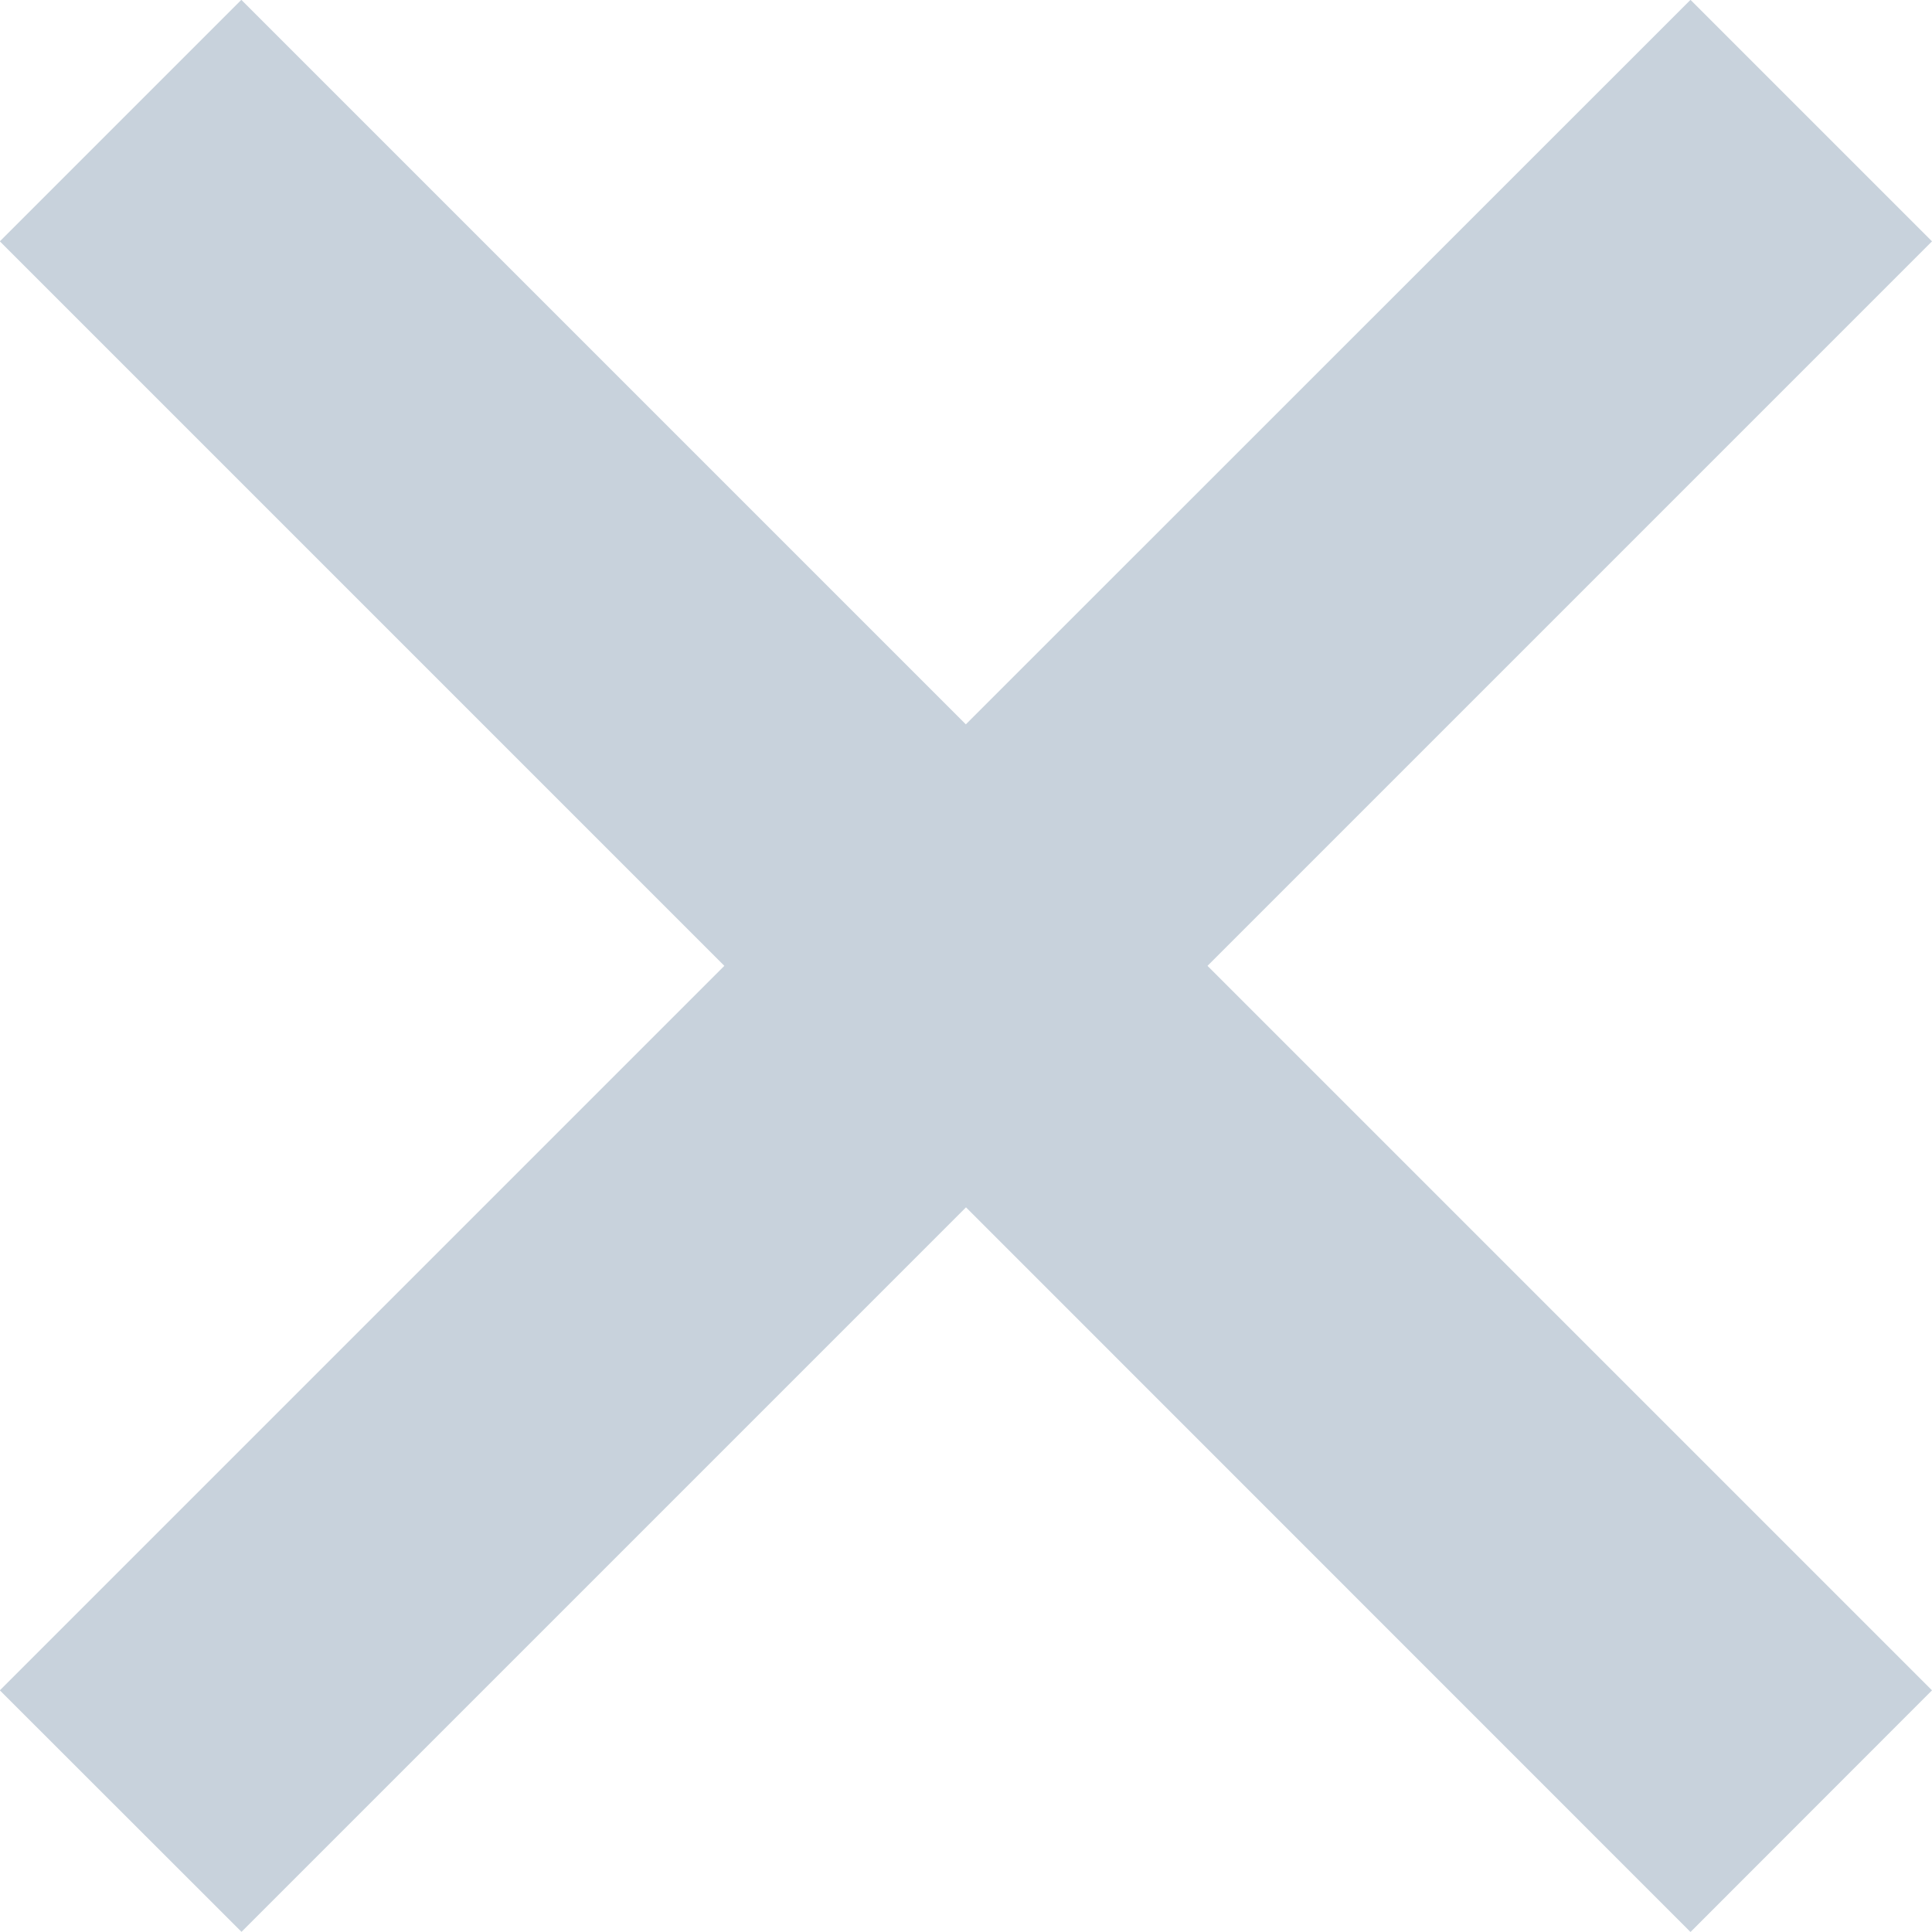 <svg xmlns="http://www.w3.org/2000/svg" xmlns:xlink="http://www.w3.org/1999/xlink" width="12" height="12" viewBox="0 0 12 12"><defs><path id="ahg8a" d="M666.5 457l-4.5-4.501-4.5 4.5-1.501-1.5 4.5-4.5-4.5-4.5 1.5-1.5 4.5 4.5 4.501-4.5 1.5 1.5-4.5 4.5 4.5 4.5z"/></defs><g><g transform="translate(-656 -445)"><use fill="#c8d2dc" xlink:href="#ahg8a"/></g></g></svg>